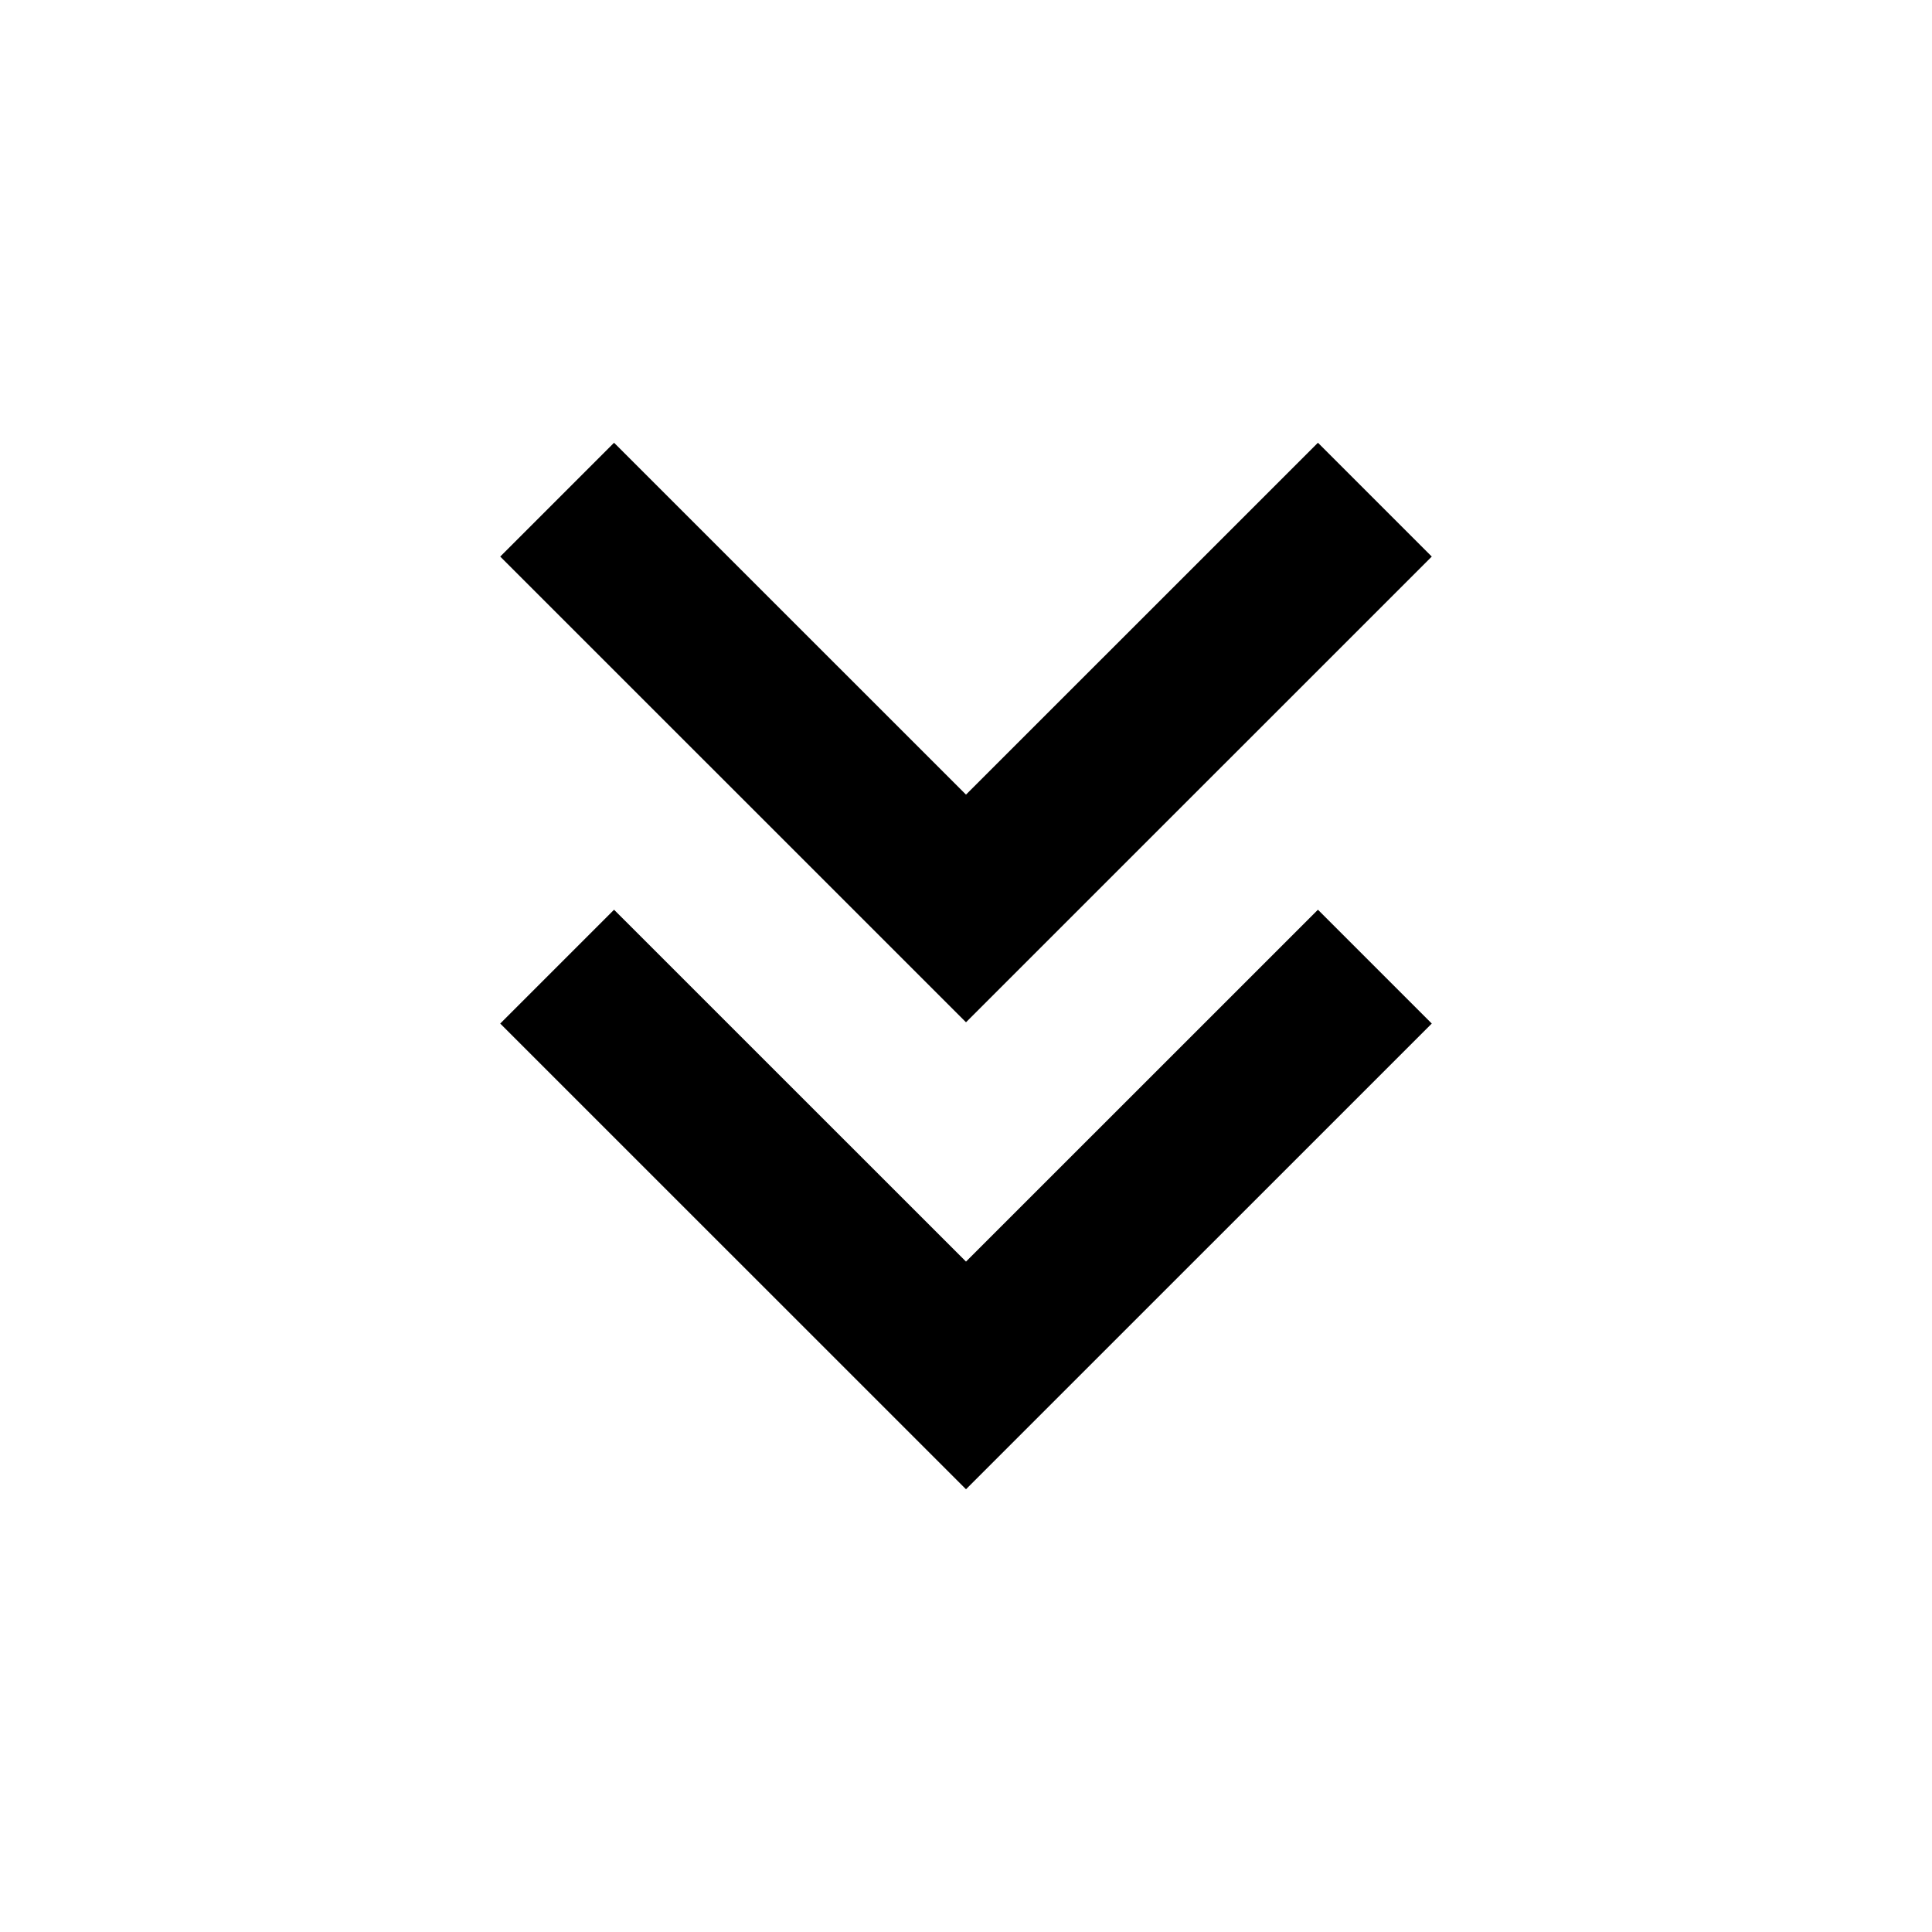 <svg viewBox="0 0 24 24" focusable="false" width="24" height="24" aria-hidden="true" class="svg-icon" xmlns="http://www.w3.org/2000/svg"><path d="M6.214 6.914 12 12.699l5.786-5.785-1.414-1.414L12 9.871l-4.372-4.371-1.414 1.414z"></path><path d="M6.214 12.715 12 18.5l5.786-5.785-1.414-1.414L12 15.672l-4.372-4.371-1.414 1.414z"></path></svg>